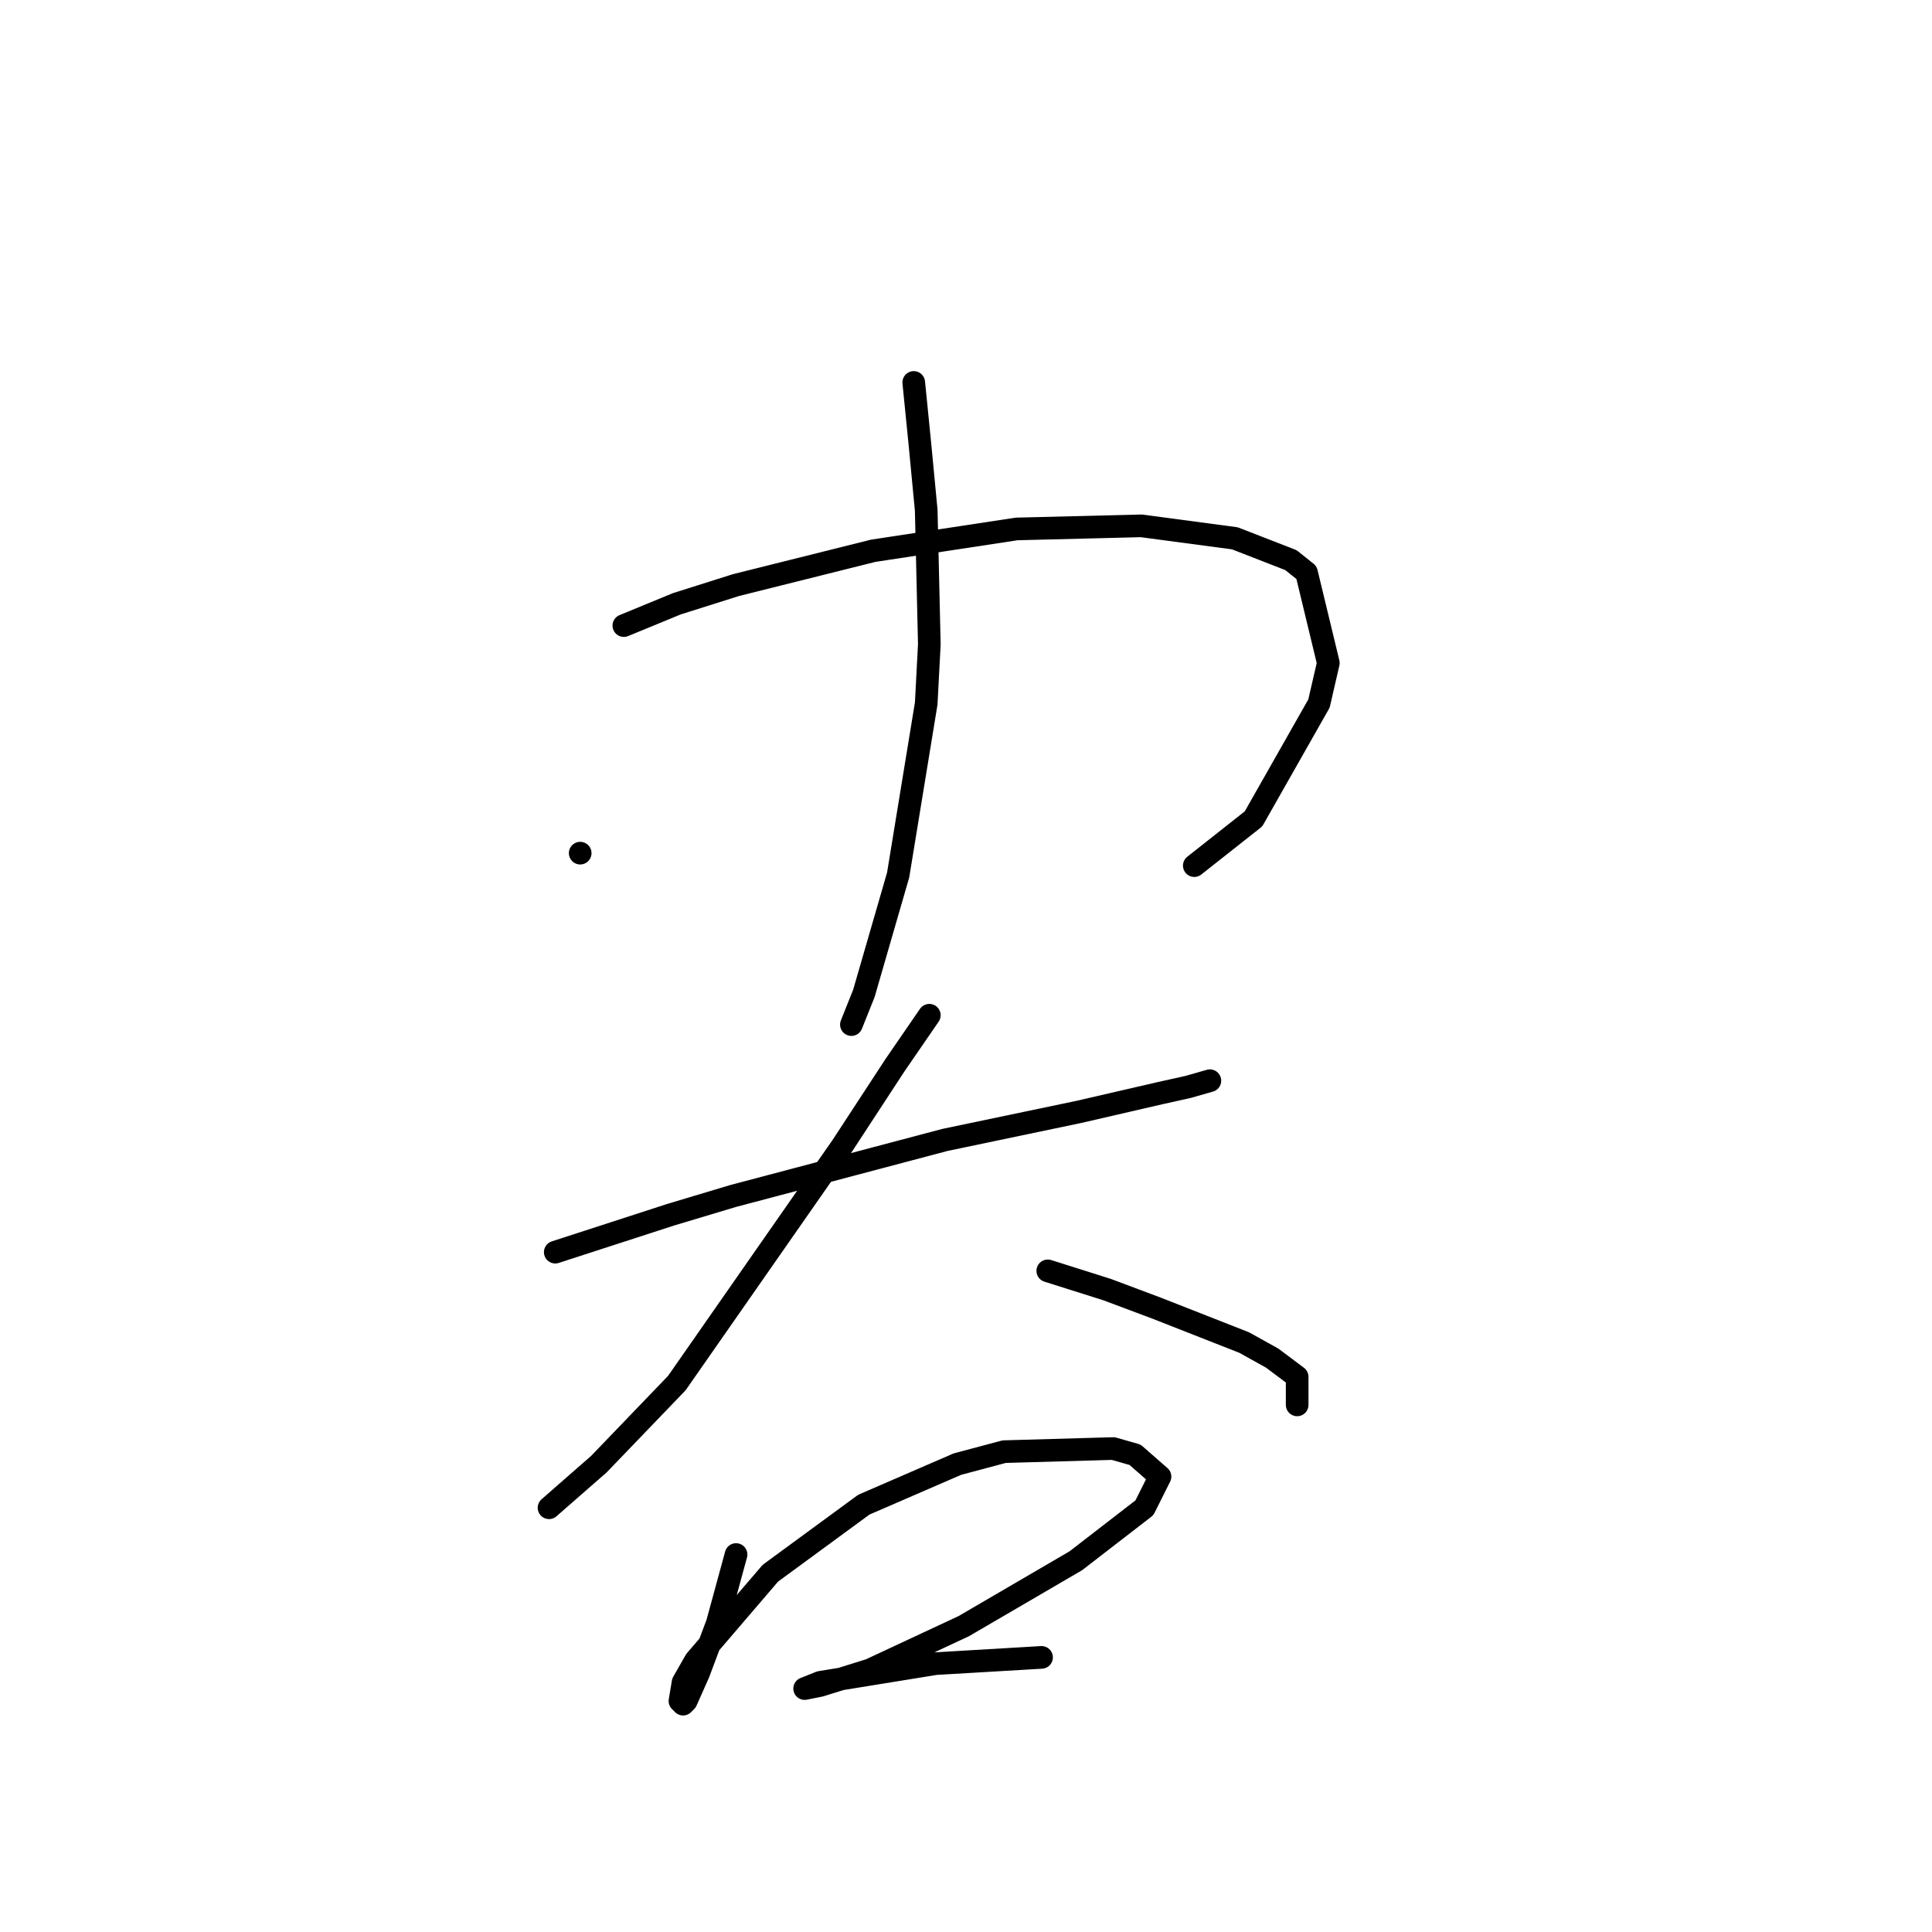 <?xml version="1.0" standalone="no"?>
    <svg width="256" height="256" xmlns="http://www.w3.org/2000/svg" version="1.1">
    <polyline stroke="black" stroke-width="3" stroke-linecap="round" fill="transparent" stroke-linejoin="round" points="76.879 113.047 76.879 113.047 " />
        <polyline stroke="black" stroke-width="3" stroke-linecap="round" fill="transparent" stroke-linejoin="round" points="82.662 82.894 89.684 80.003 97.532 77.524 115.706 72.981 134.706 70.089 151.228 69.676 163.62 71.328 171.055 74.22 173.12 75.872 176.011 87.85 174.772 93.22 166.098 108.503 158.25 114.699 158.25 114.699 " />
        <polyline stroke="black" stroke-width="3" stroke-linecap="round" fill="transparent" stroke-linejoin="round" points="121.076 50.676 121.902 58.937 122.728 67.611 123.141 85.372 122.728 93.22 119.01 115.938 114.467 131.634 112.815 135.764 112.815 135.764 " />
        <polyline stroke="black" stroke-width="3" stroke-linecap="round" fill="transparent" stroke-linejoin="round" points="73.575 165.917 88.858 160.96 97.119 158.482 125.206 151.047 142.967 147.33 153.707 144.851 157.424 144.025 160.316 143.199 160.316 143.199 " />
        <polyline stroke="black" stroke-width="3" stroke-linecap="round" fill="transparent" stroke-linejoin="round" points="123.141 134.525 118.597 141.134 111.576 151.873 89.684 183.265 79.358 194.004 72.749 199.787 72.749 199.787 " />
        <polyline stroke="black" stroke-width="3" stroke-linecap="round" fill="transparent" stroke-linejoin="round" points="138.837 168.395 146.685 170.874 153.294 173.352 164.859 177.895 168.577 179.961 171.881 182.439 171.881 186.156 171.881 186.156 " />
        <polyline stroke="black" stroke-width="3" stroke-linecap="round" fill="transparent" stroke-linejoin="round" points="97.532 205.983 96.293 210.526 95.054 215.07 92.575 221.679 90.923 225.396 90.51 225.809 90.097 225.396 90.51 222.918 92.162 220.027 102.075 208.461 114.467 199.374 126.858 194.004 133.054 192.352 147.511 191.939 150.402 192.765 153.707 195.657 151.641 199.787 142.554 206.809 127.685 215.483 115.293 221.266 108.684 223.331 106.619 223.744 108.684 222.918 123.967 220.44 138.011 219.613 138.011 219.613 " />
        </svg>